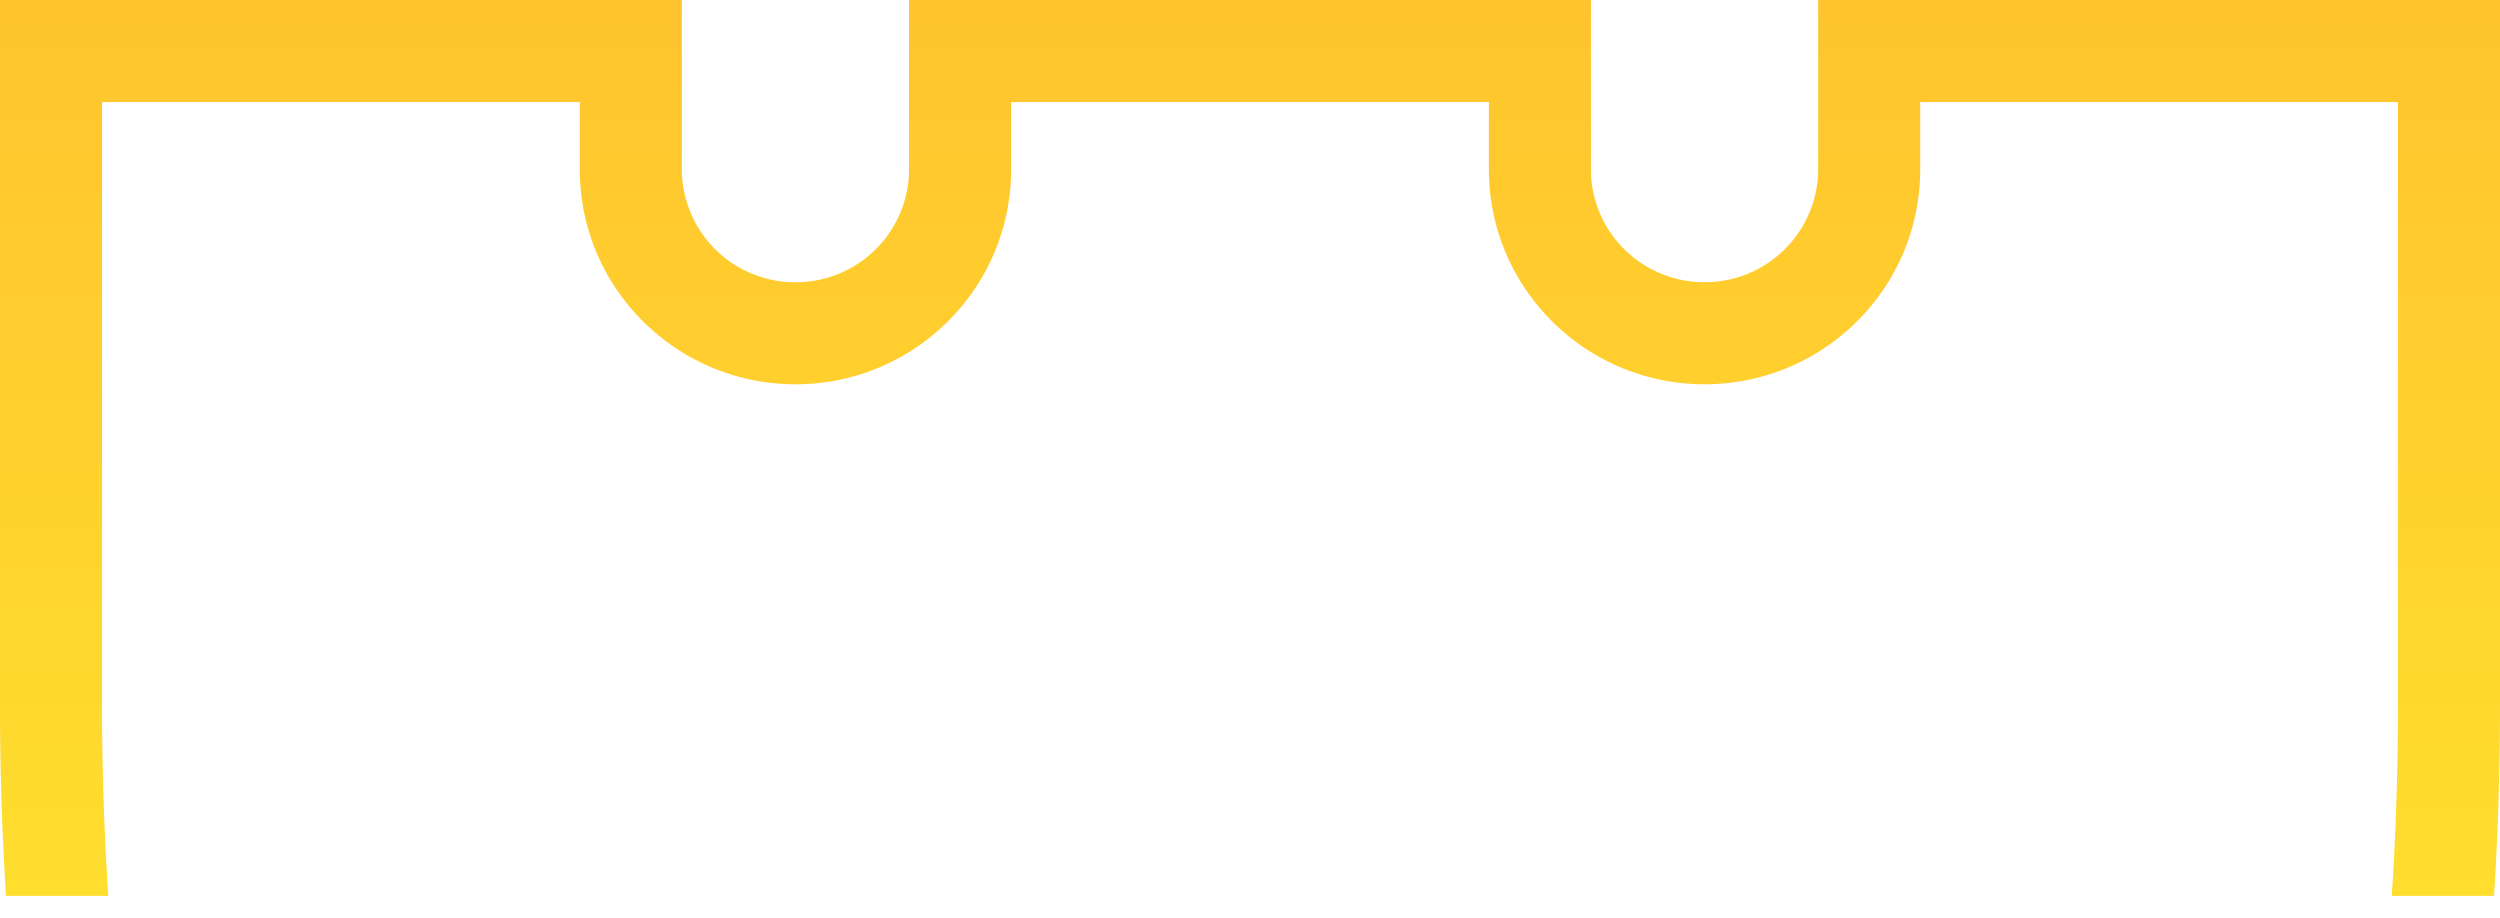 <svg width="49" height="18" viewBox="0 0 49 18" fill="none" xmlns="http://www.w3.org/2000/svg"><path fill-rule="evenodd" clip-rule="evenodd" d="M13.364 3.32a2.22 2.22 0 0 0 2.227 2.212 2.22 2.22 0 0 0 2.227-2.213V0h13.364v3.32a2.2 2.2 0 0 0 .65 1.561 2.226 2.226 0 0 0 1.577.65 2.22 2.22 0 0 0 2.227-2.212V0H49v13.83a58.812 58.812 0 0 1-.117 3.729h-2.005l.009-.129a53.95 53.95 0 0 0 .087-1.871 55.4 55.4 0 0 0 .026-1.73V2h-9.364v1.32c0 2.338-1.905 4.212-4.227 4.212s-4.227-1.874-4.227-4.213V2h-9.364v1.32c0 2.338-1.905 4.212-4.227 4.212s-4.227-1.874-4.227-4.213V2H2v11.83a58.162 58.162 0 0 0 .122 3.729H.118A58.25 58.25 0 0 1 0 13.829V0h13.364v3.32z" fill="url(#a)"/><defs><linearGradient id="a" x1="24.5" x2="24.5" y2="17.559" gradientUnits="userSpaceOnUse"><stop stop-color="#FFC42E"/><stop offset="1" stop-color="#FFDE2E"/></linearGradient></defs></svg>